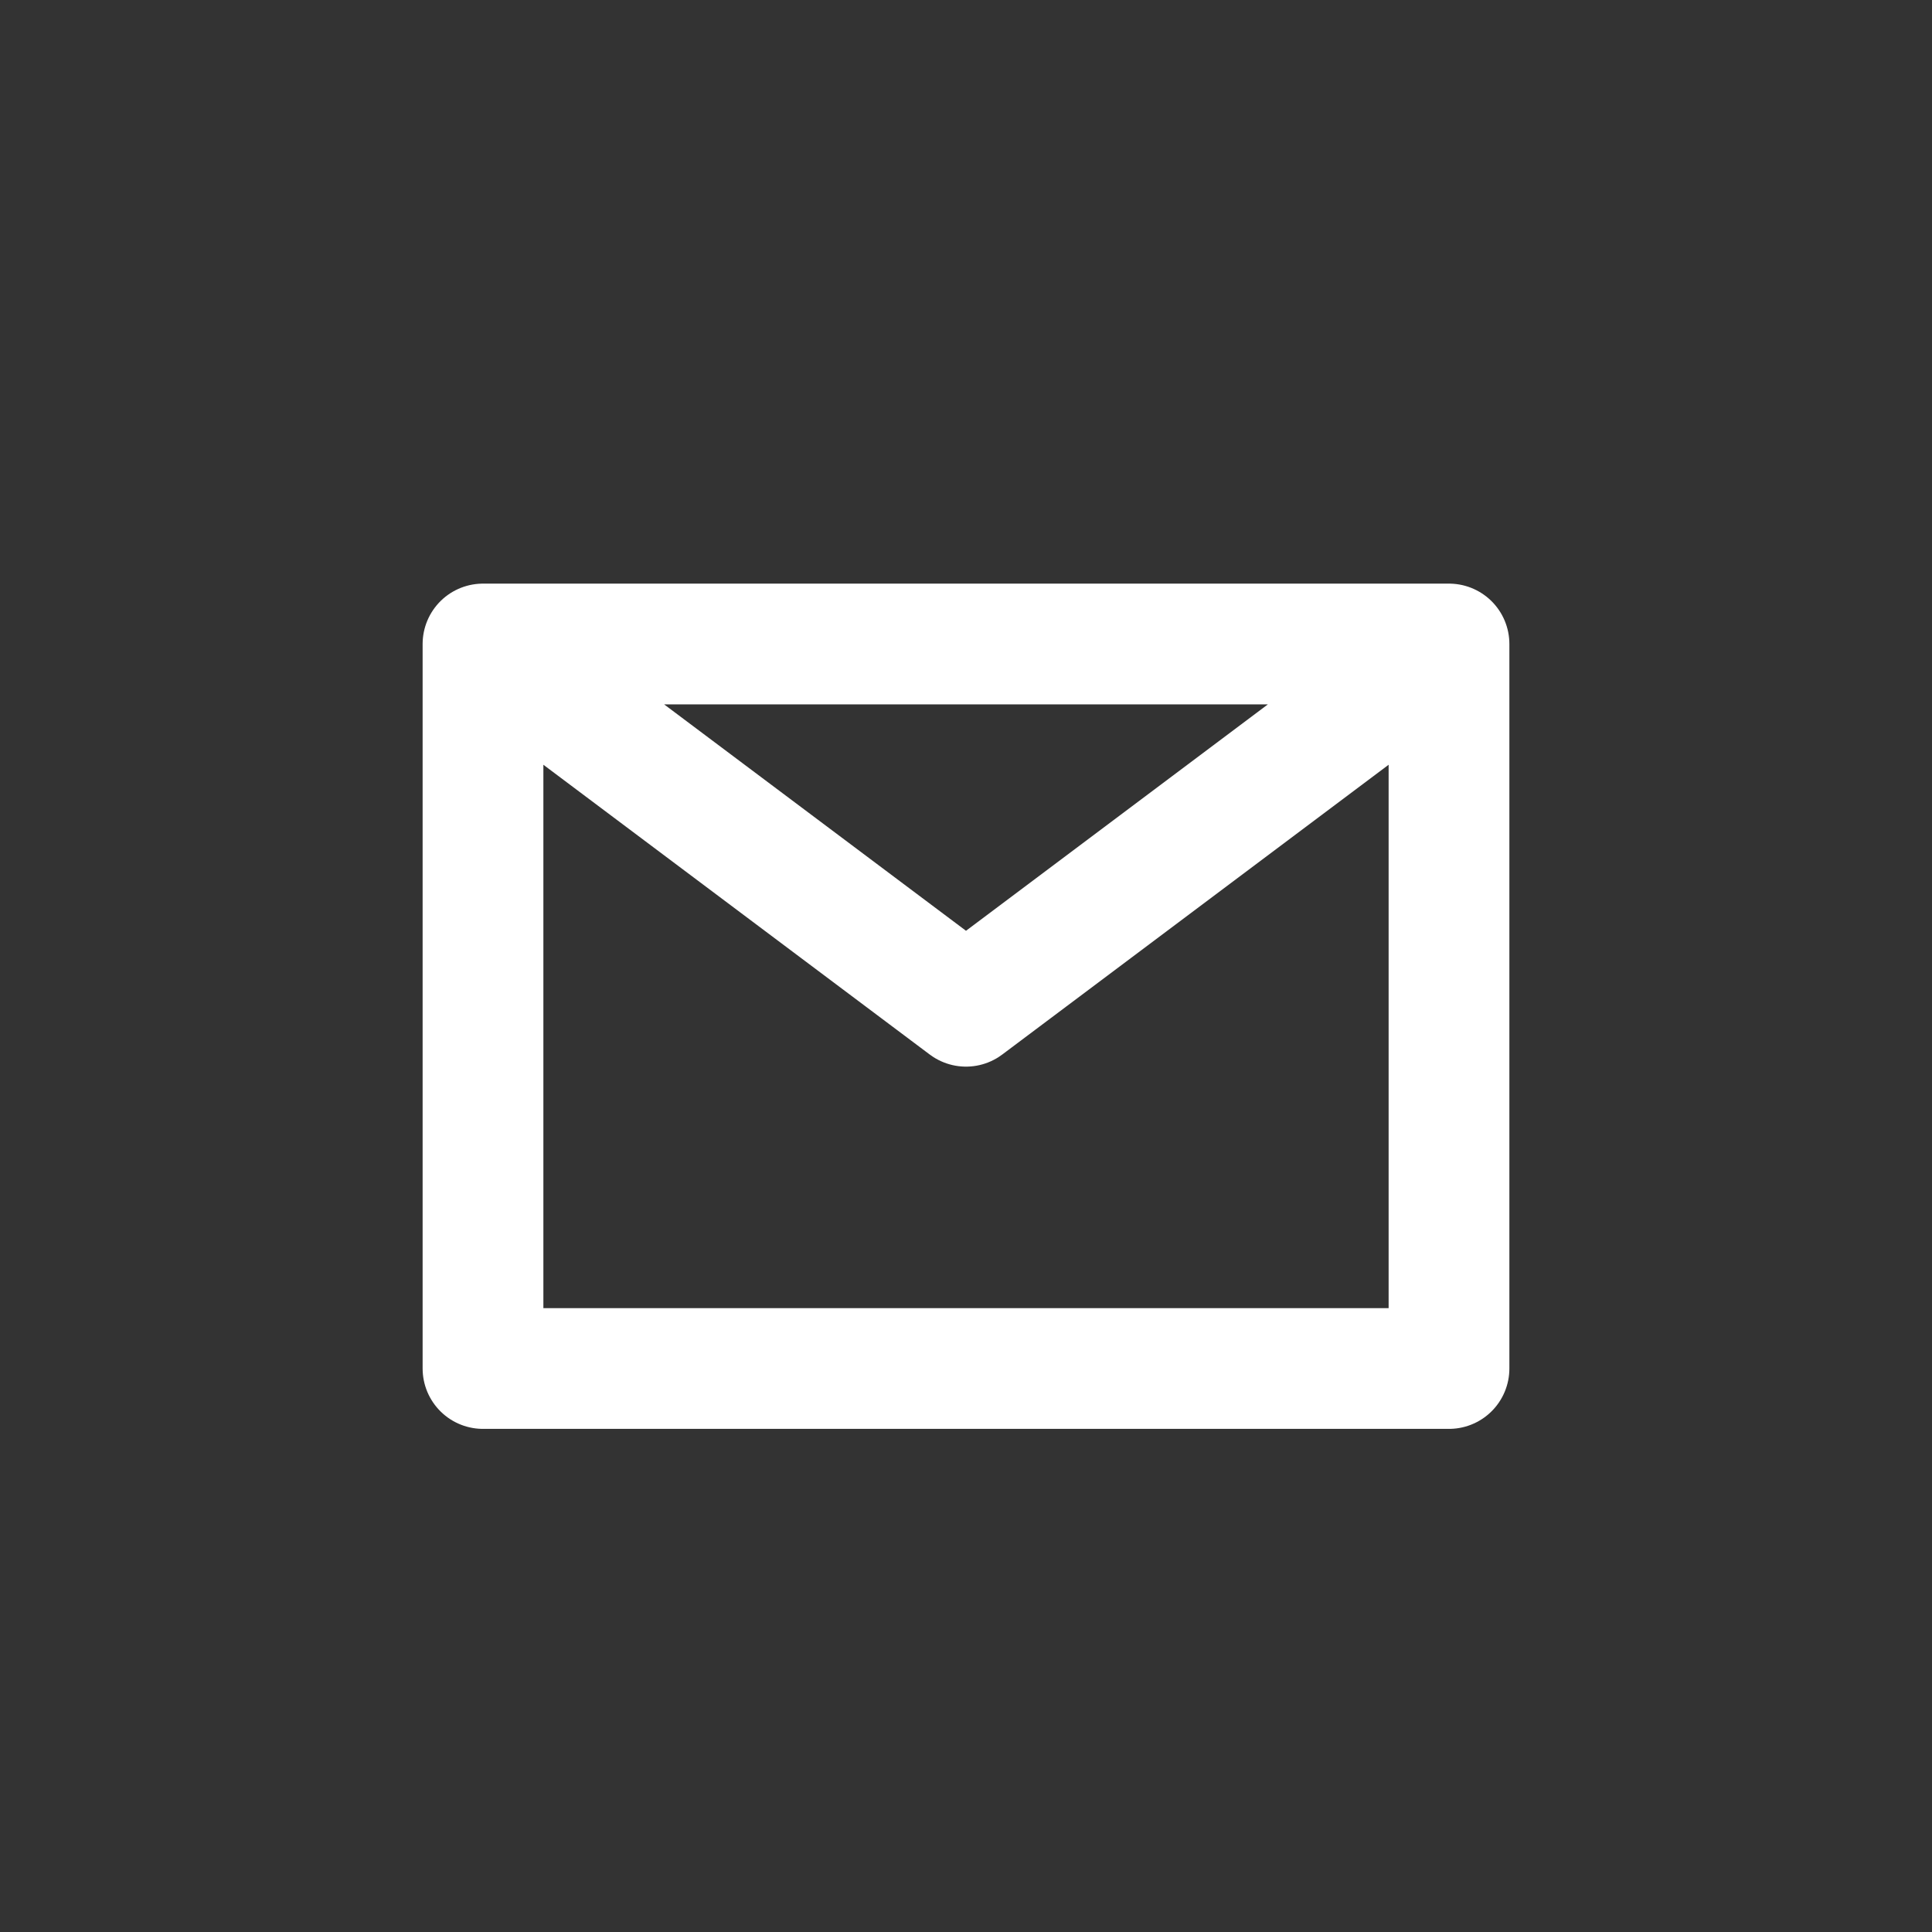 <svg width="24" height="24" viewBox="0 0 24 24" fill="none" xmlns="http://www.w3.org/2000/svg">
<rect x="0" y="0" width="24" height="24" fill="#333333" stroke="none"/>
<path d="M18 8V17H6V8M18 8H6M18 8L12 12.5L6 8M18 8V12.5M6 8V12.5" stroke="white" stroke-width="1.5" stroke-linecap="round" stroke-linejoin="round"/>
</svg>
